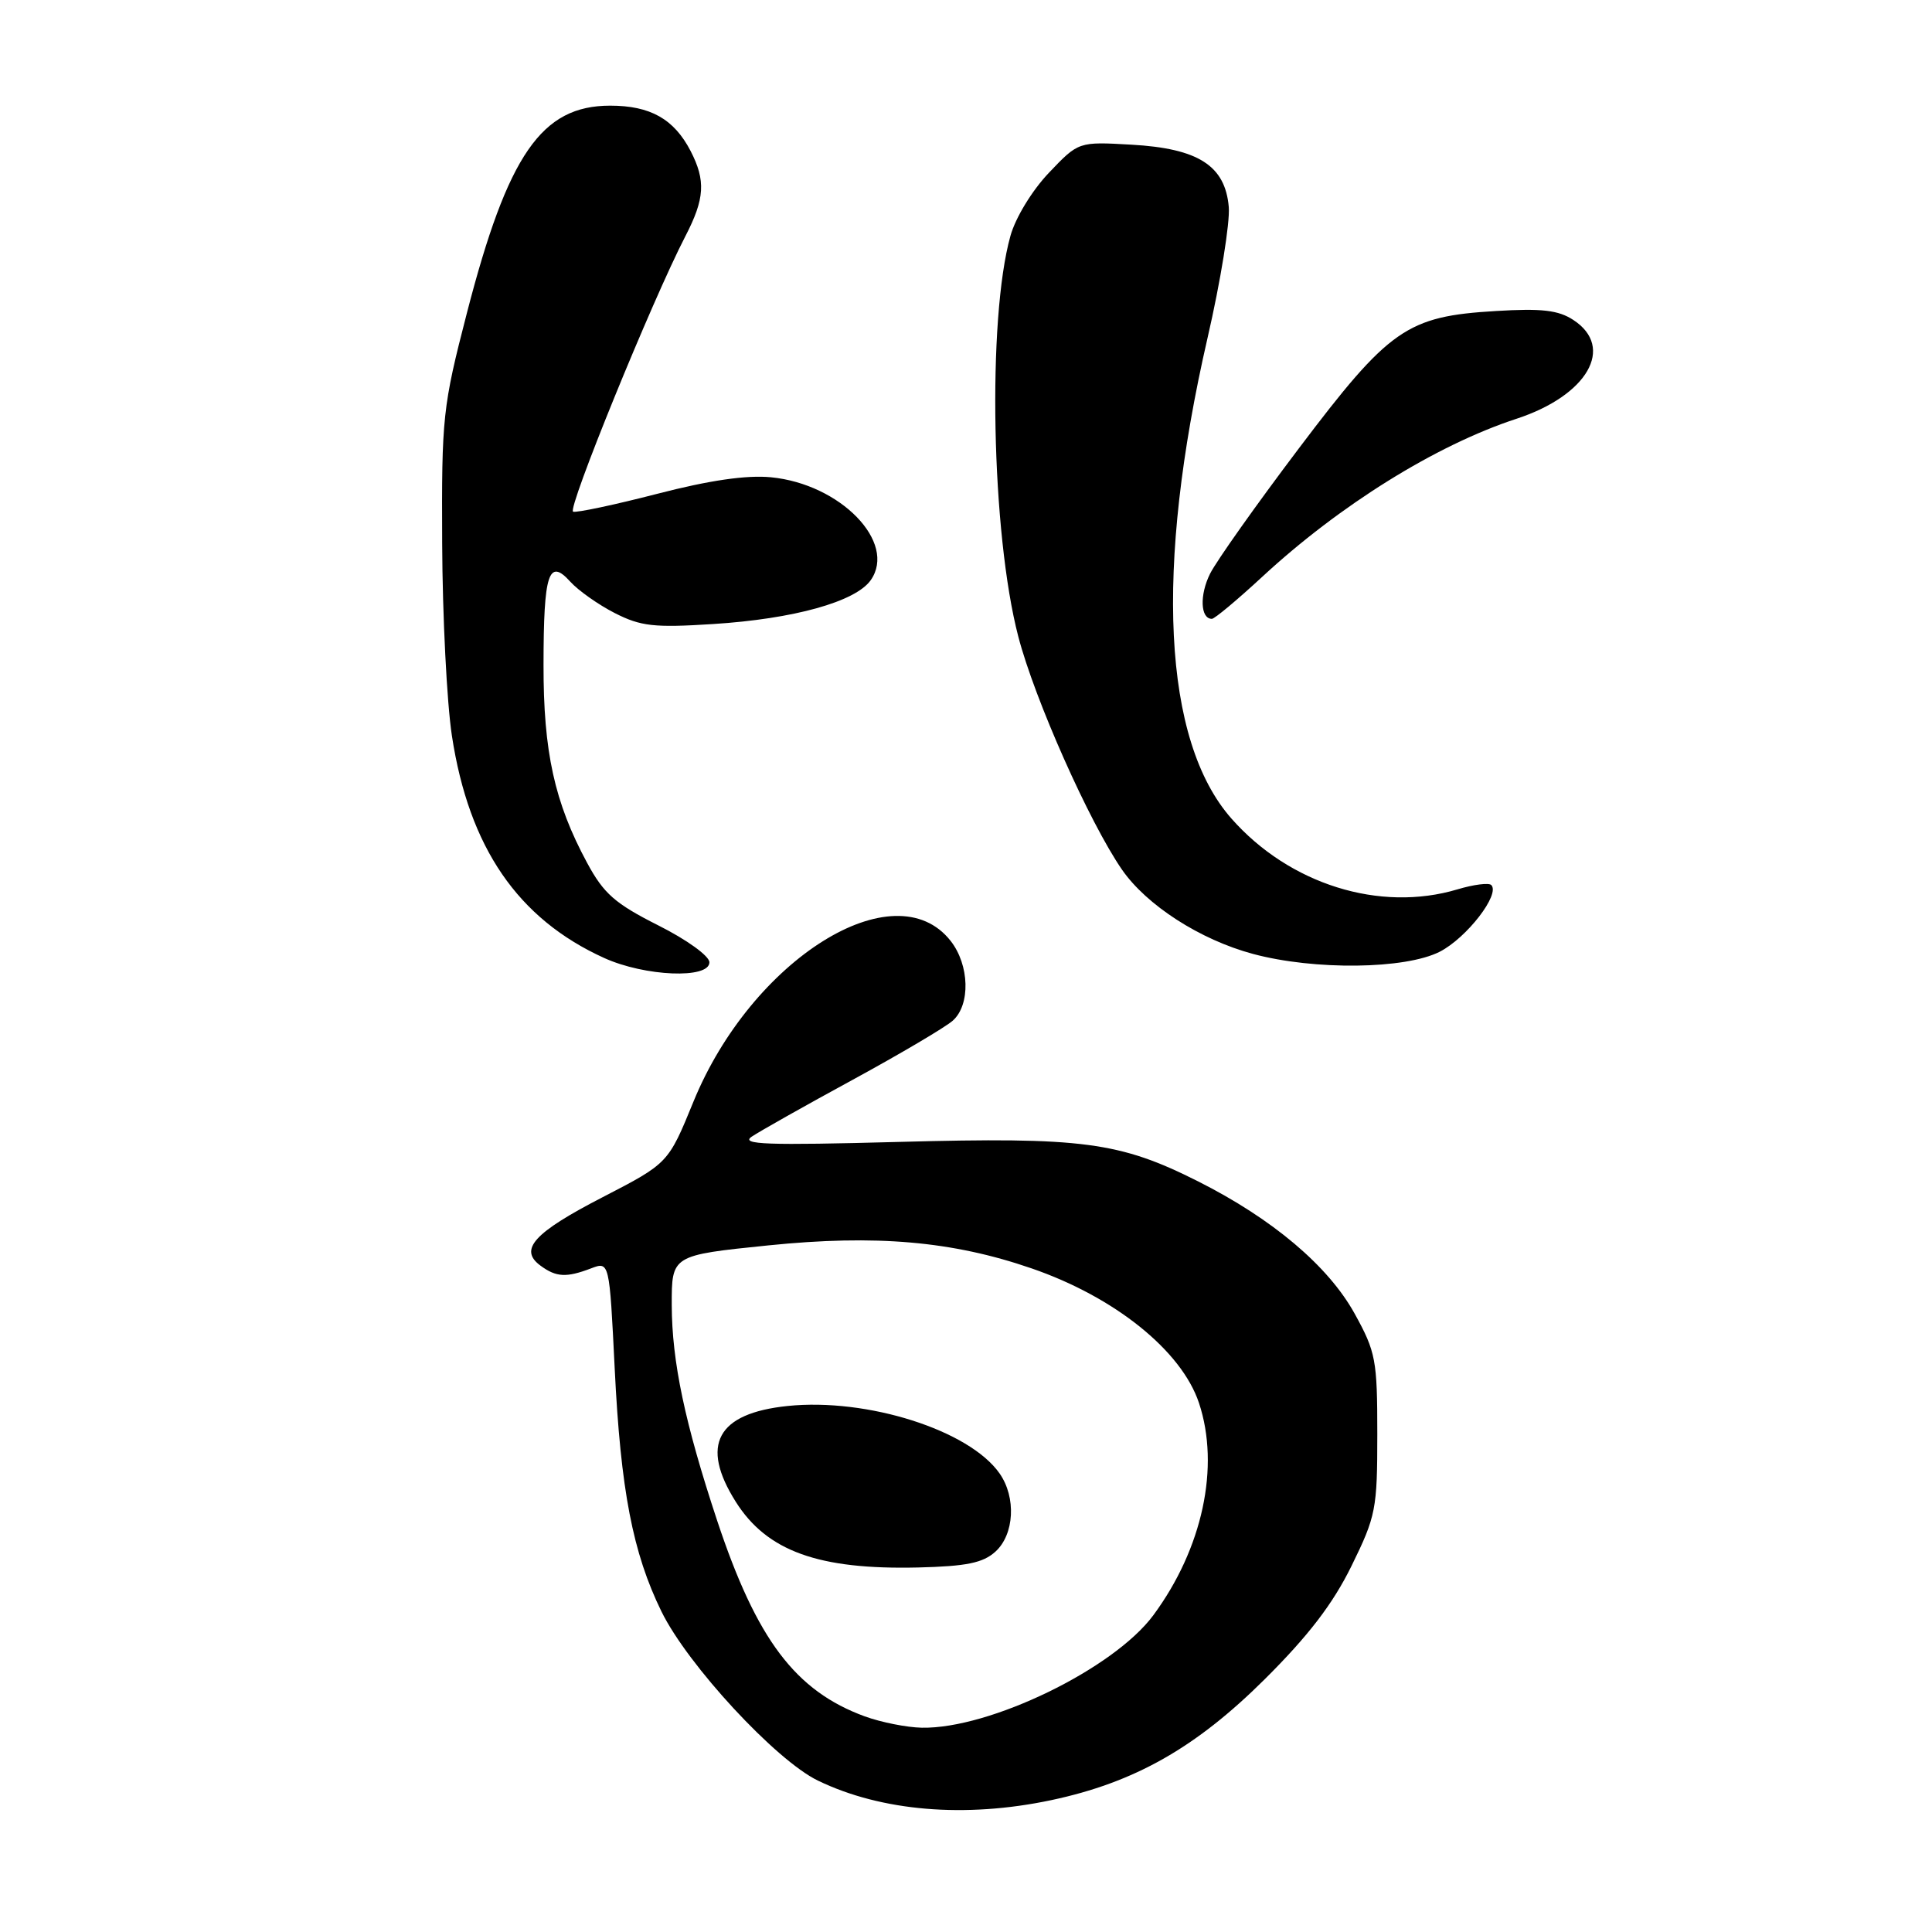 <?xml version="1.0" encoding="UTF-8" standalone="no"?>
<!DOCTYPE svg PUBLIC "-//W3C//DTD SVG 1.1//EN" "http://www.w3.org/Graphics/SVG/1.1/DTD/svg11.dtd" >
<svg xmlns="http://www.w3.org/2000/svg" xmlns:xlink="http://www.w3.org/1999/xlink" version="1.1" viewBox="0 0 256 256">
 <g >
 <path fill="currentColor"
d=" M 139.29 238.53 C 150.33 236.19 158.44 231.59 167.57 222.52 C 173.37 216.75 176.60 212.54 179.07 207.52 C 182.32 200.90 182.50 199.97 182.50 190.02 C 182.50 180.20 182.30 179.14 179.50 174.07 C 176.01 167.75 168.62 161.51 158.76 156.54 C 148.35 151.30 143.45 150.65 119.11 151.31 C 101.58 151.78 98.06 151.66 99.61 150.61 C 100.65 149.91 106.67 146.51 113.00 143.07 C 119.33 139.62 125.29 136.10 126.25 135.24 C 128.61 133.14 128.47 127.86 125.96 124.67 C 118.55 115.25 99.60 127.10 91.88 145.99 C 88.55 154.14 88.55 154.14 79.86 158.63 C 70.71 163.35 68.70 165.58 71.64 167.72 C 73.71 169.24 75.05 169.31 78.31 168.07 C 80.75 167.14 80.75 167.14 81.45 181.32 C 82.24 197.44 83.84 205.76 87.65 213.54 C 91.12 220.62 102.79 233.24 108.38 235.94 C 116.79 240.01 127.89 240.94 139.29 238.53 Z  M 94.00 127.51 C 94.00 126.68 91.02 124.52 87.21 122.61 C 81.50 119.73 80.00 118.42 77.80 114.34 C 73.47 106.32 72.00 99.62 72.02 88.07 C 72.03 75.95 72.70 73.90 75.57 77.08 C 76.63 78.25 79.29 80.13 81.47 81.24 C 84.91 82.99 86.66 83.19 94.47 82.69 C 105.20 82.01 113.37 79.73 115.38 76.87 C 118.88 71.87 111.36 64.13 102.15 63.24 C 98.91 62.93 94.00 63.64 87.06 65.44 C 81.40 66.90 76.40 67.96 75.94 67.80 C 75.12 67.51 86.41 39.82 90.82 31.29 C 93.39 26.33 93.53 23.93 91.51 20.01 C 89.31 15.77 86.18 14.00 80.85 14.00 C 71.76 14.00 67.29 20.47 61.86 41.50 C 58.65 53.93 58.51 55.26 58.59 72.00 C 58.63 81.62 59.21 93.10 59.88 97.50 C 62.14 112.30 68.62 121.75 80.06 126.94 C 85.46 129.39 94.00 129.74 94.00 127.51 Z  M 190.79 126.10 C 194.36 124.26 198.82 118.49 197.60 117.27 C 197.28 116.95 195.27 117.20 193.14 117.84 C 182.83 120.93 170.84 117.17 163.16 108.45 C 154.09 98.14 152.96 75.43 160.01 44.76 C 161.73 37.30 162.99 29.50 162.82 27.44 C 162.35 21.95 158.79 19.67 149.92 19.17 C 142.91 18.77 142.91 18.77 138.99 22.89 C 136.76 25.23 134.56 28.84 133.89 31.25 C 130.80 42.28 131.36 70.66 134.93 84.35 C 137.09 92.65 144.35 108.97 148.66 115.22 C 151.93 119.95 159.02 124.52 166.03 126.40 C 174.18 128.59 186.22 128.44 190.79 126.10 Z  M 167.21 76.47 C 177.52 66.92 190.29 58.98 200.94 55.49 C 210.35 52.41 214.03 46.03 208.48 42.40 C 206.50 41.10 204.30 40.84 198.23 41.21 C 186.41 41.91 184.11 43.52 172.10 59.42 C 166.47 66.87 161.18 74.34 160.34 76.02 C 158.93 78.85 159.06 82.00 160.58 82.00 C 160.94 82.00 163.92 79.51 167.21 76.47 Z  M 114.59 227.43 C 105.39 224.06 100.26 217.25 95.03 201.50 C 90.75 188.57 89.03 180.43 89.01 172.91 C 89.00 166.33 89.00 166.33 101.81 165.02 C 116.05 163.57 126.19 164.45 136.67 168.06 C 147.70 171.85 156.56 178.97 158.87 185.90 C 161.68 194.34 159.35 205.20 152.82 214.03 C 147.57 221.13 131.15 229.10 122.14 228.93 C 120.14 228.89 116.74 228.21 114.59 227.43 Z  M 131.90 205.60 C 134.41 203.32 134.67 198.41 132.45 195.24 C 128.45 189.51 114.92 185.21 104.36 186.30 C 95.00 187.27 92.74 191.46 97.49 198.99 C 101.63 205.55 108.48 208.01 121.65 207.70 C 128.07 207.54 130.24 207.10 131.90 205.60 Z "/>
</g>
</svg>